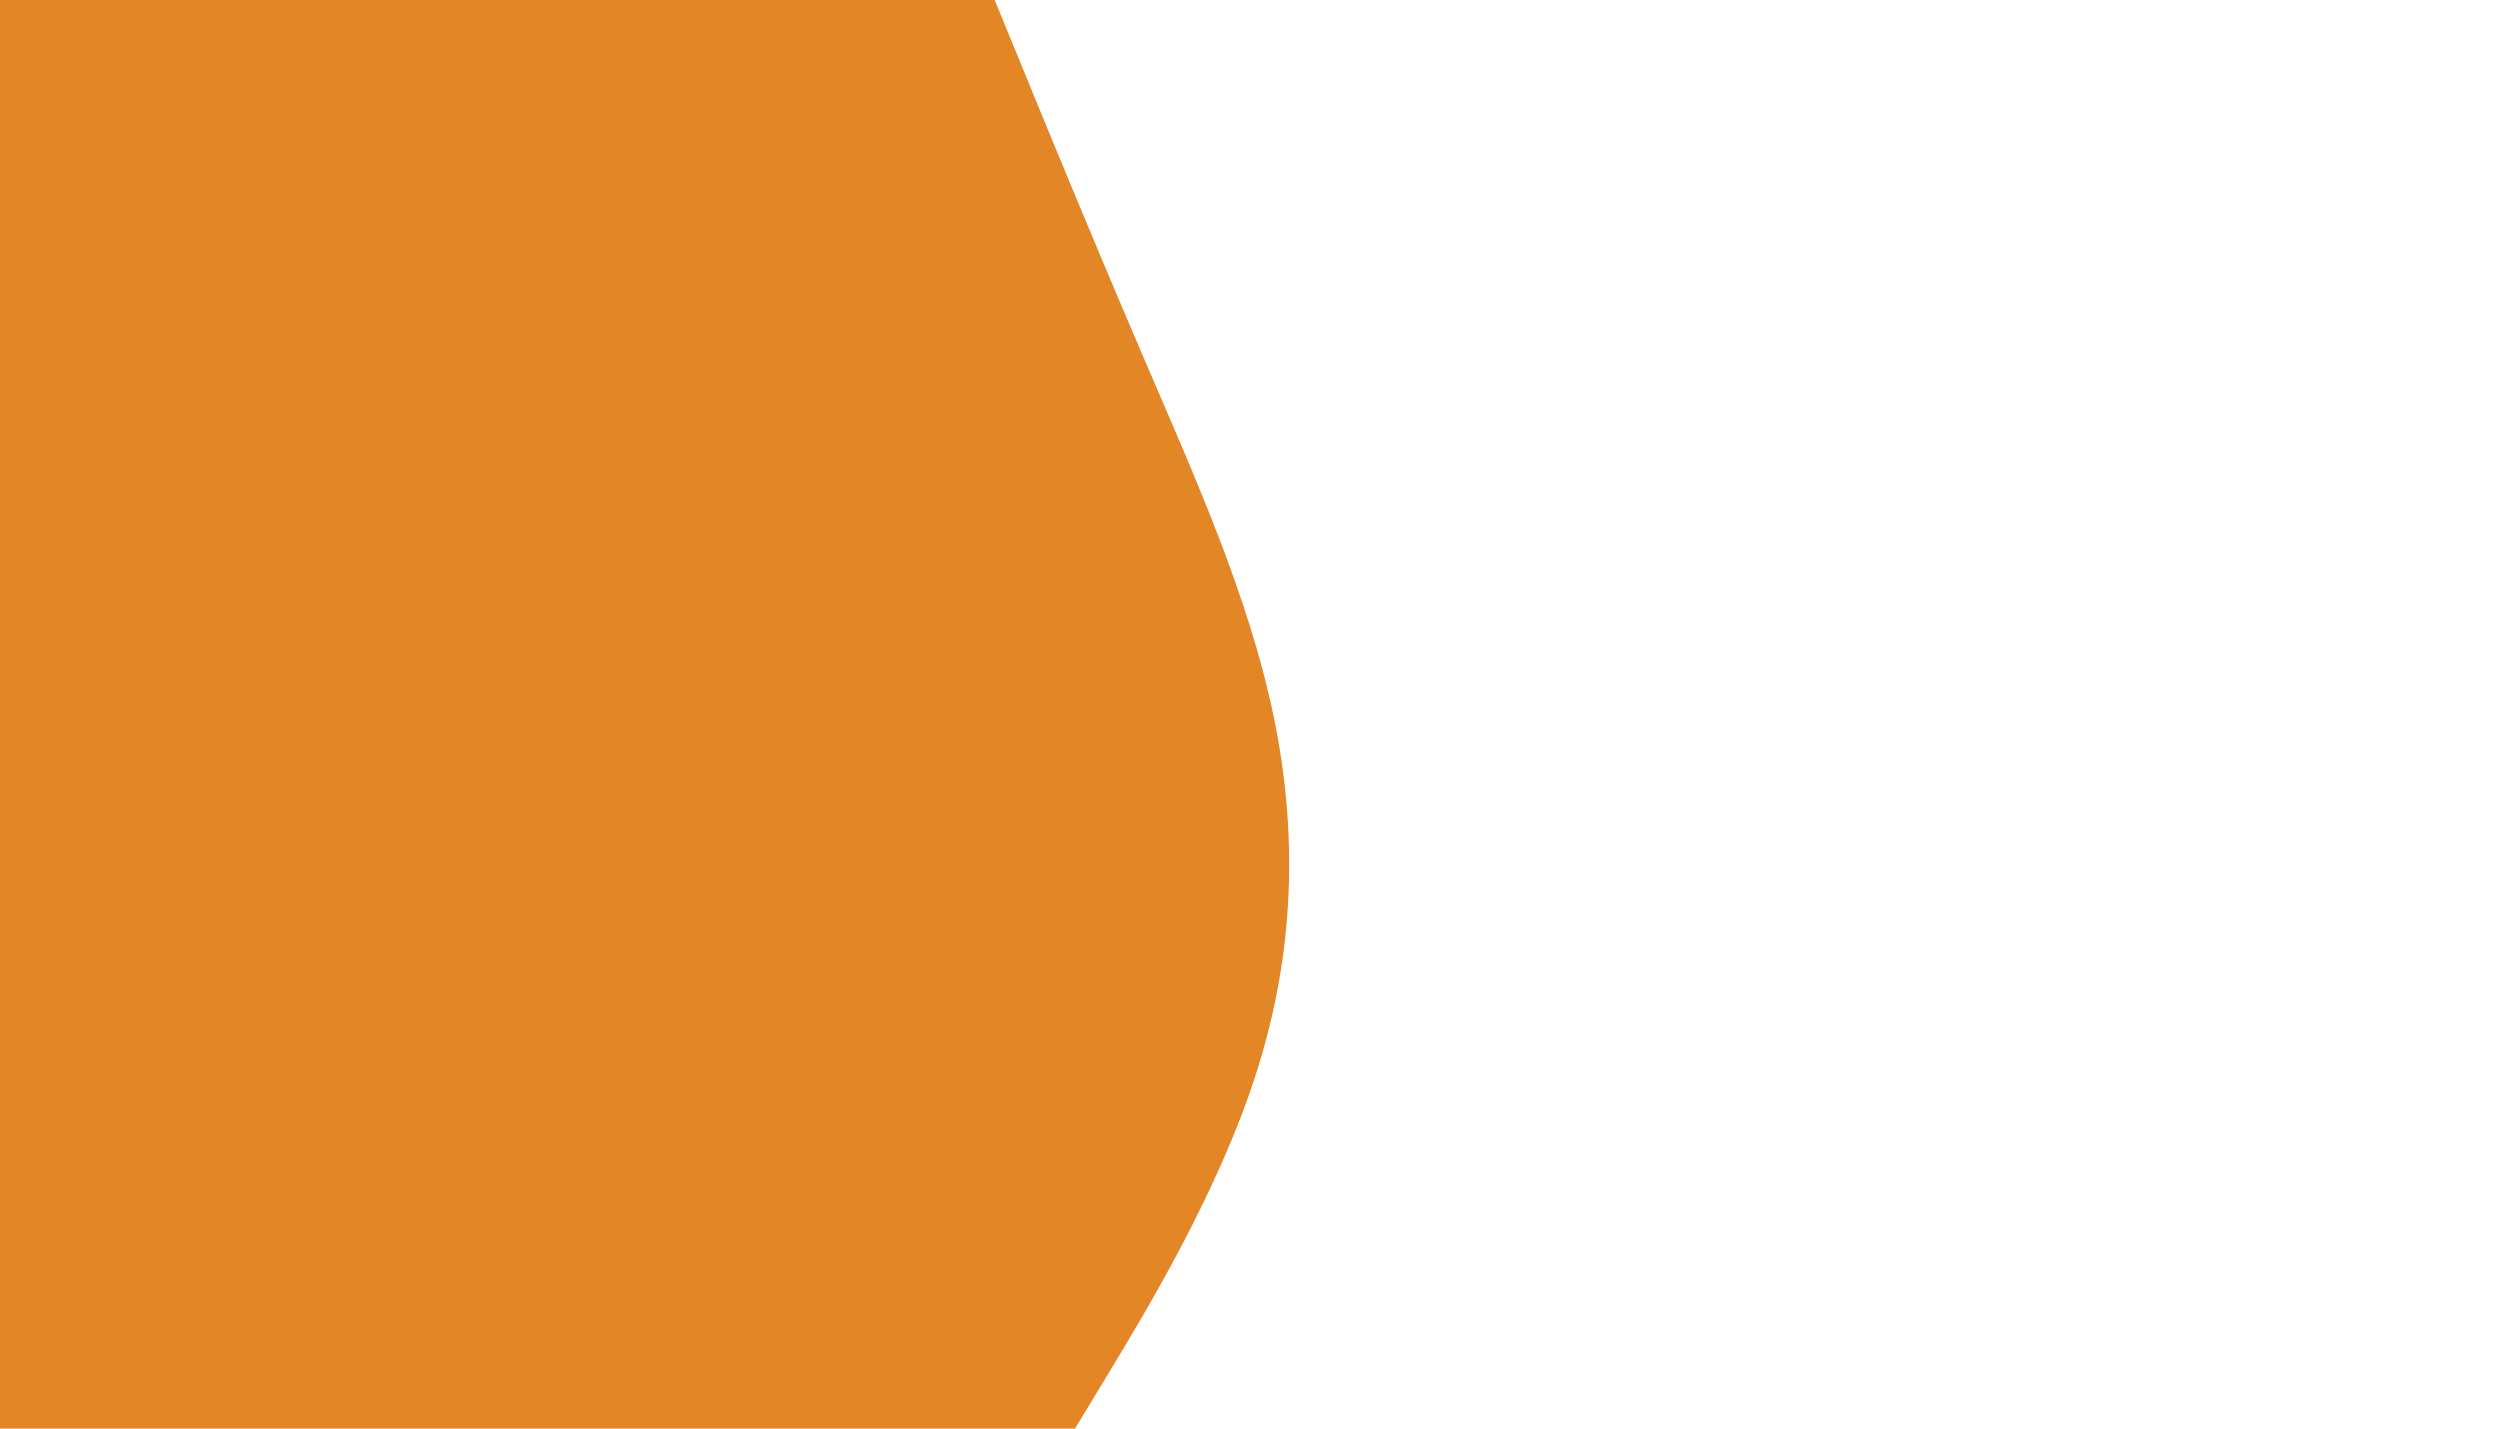 <svg id="visual" viewBox="0 0 1400 800" width="1400" height="800" xmlns="http://www.w3.org/2000/svg" xmlns:xlink="http://www.w3.org/1999/xlink" version="1.1"><path d="M557 0L570.7 33.3C584.3 66.7 611.7 133.3 640.3 200C669 266.7 699 333.3 713 400C727 466.7 725 533.3 703.8 600C682.7 666.7 642.3 733.3 622.2 766.7L602 800L0 800L0 766.7C0 733.3 0 666.7 0 600C0 533.3 0 466.7 0 400C0 333.3 0 266.7 0 200C0 133.3 0 66.7 0 33.3L0 0Z" fill="#E38626" stroke-linecap="round" stroke-linejoin="miter"></path></svg>